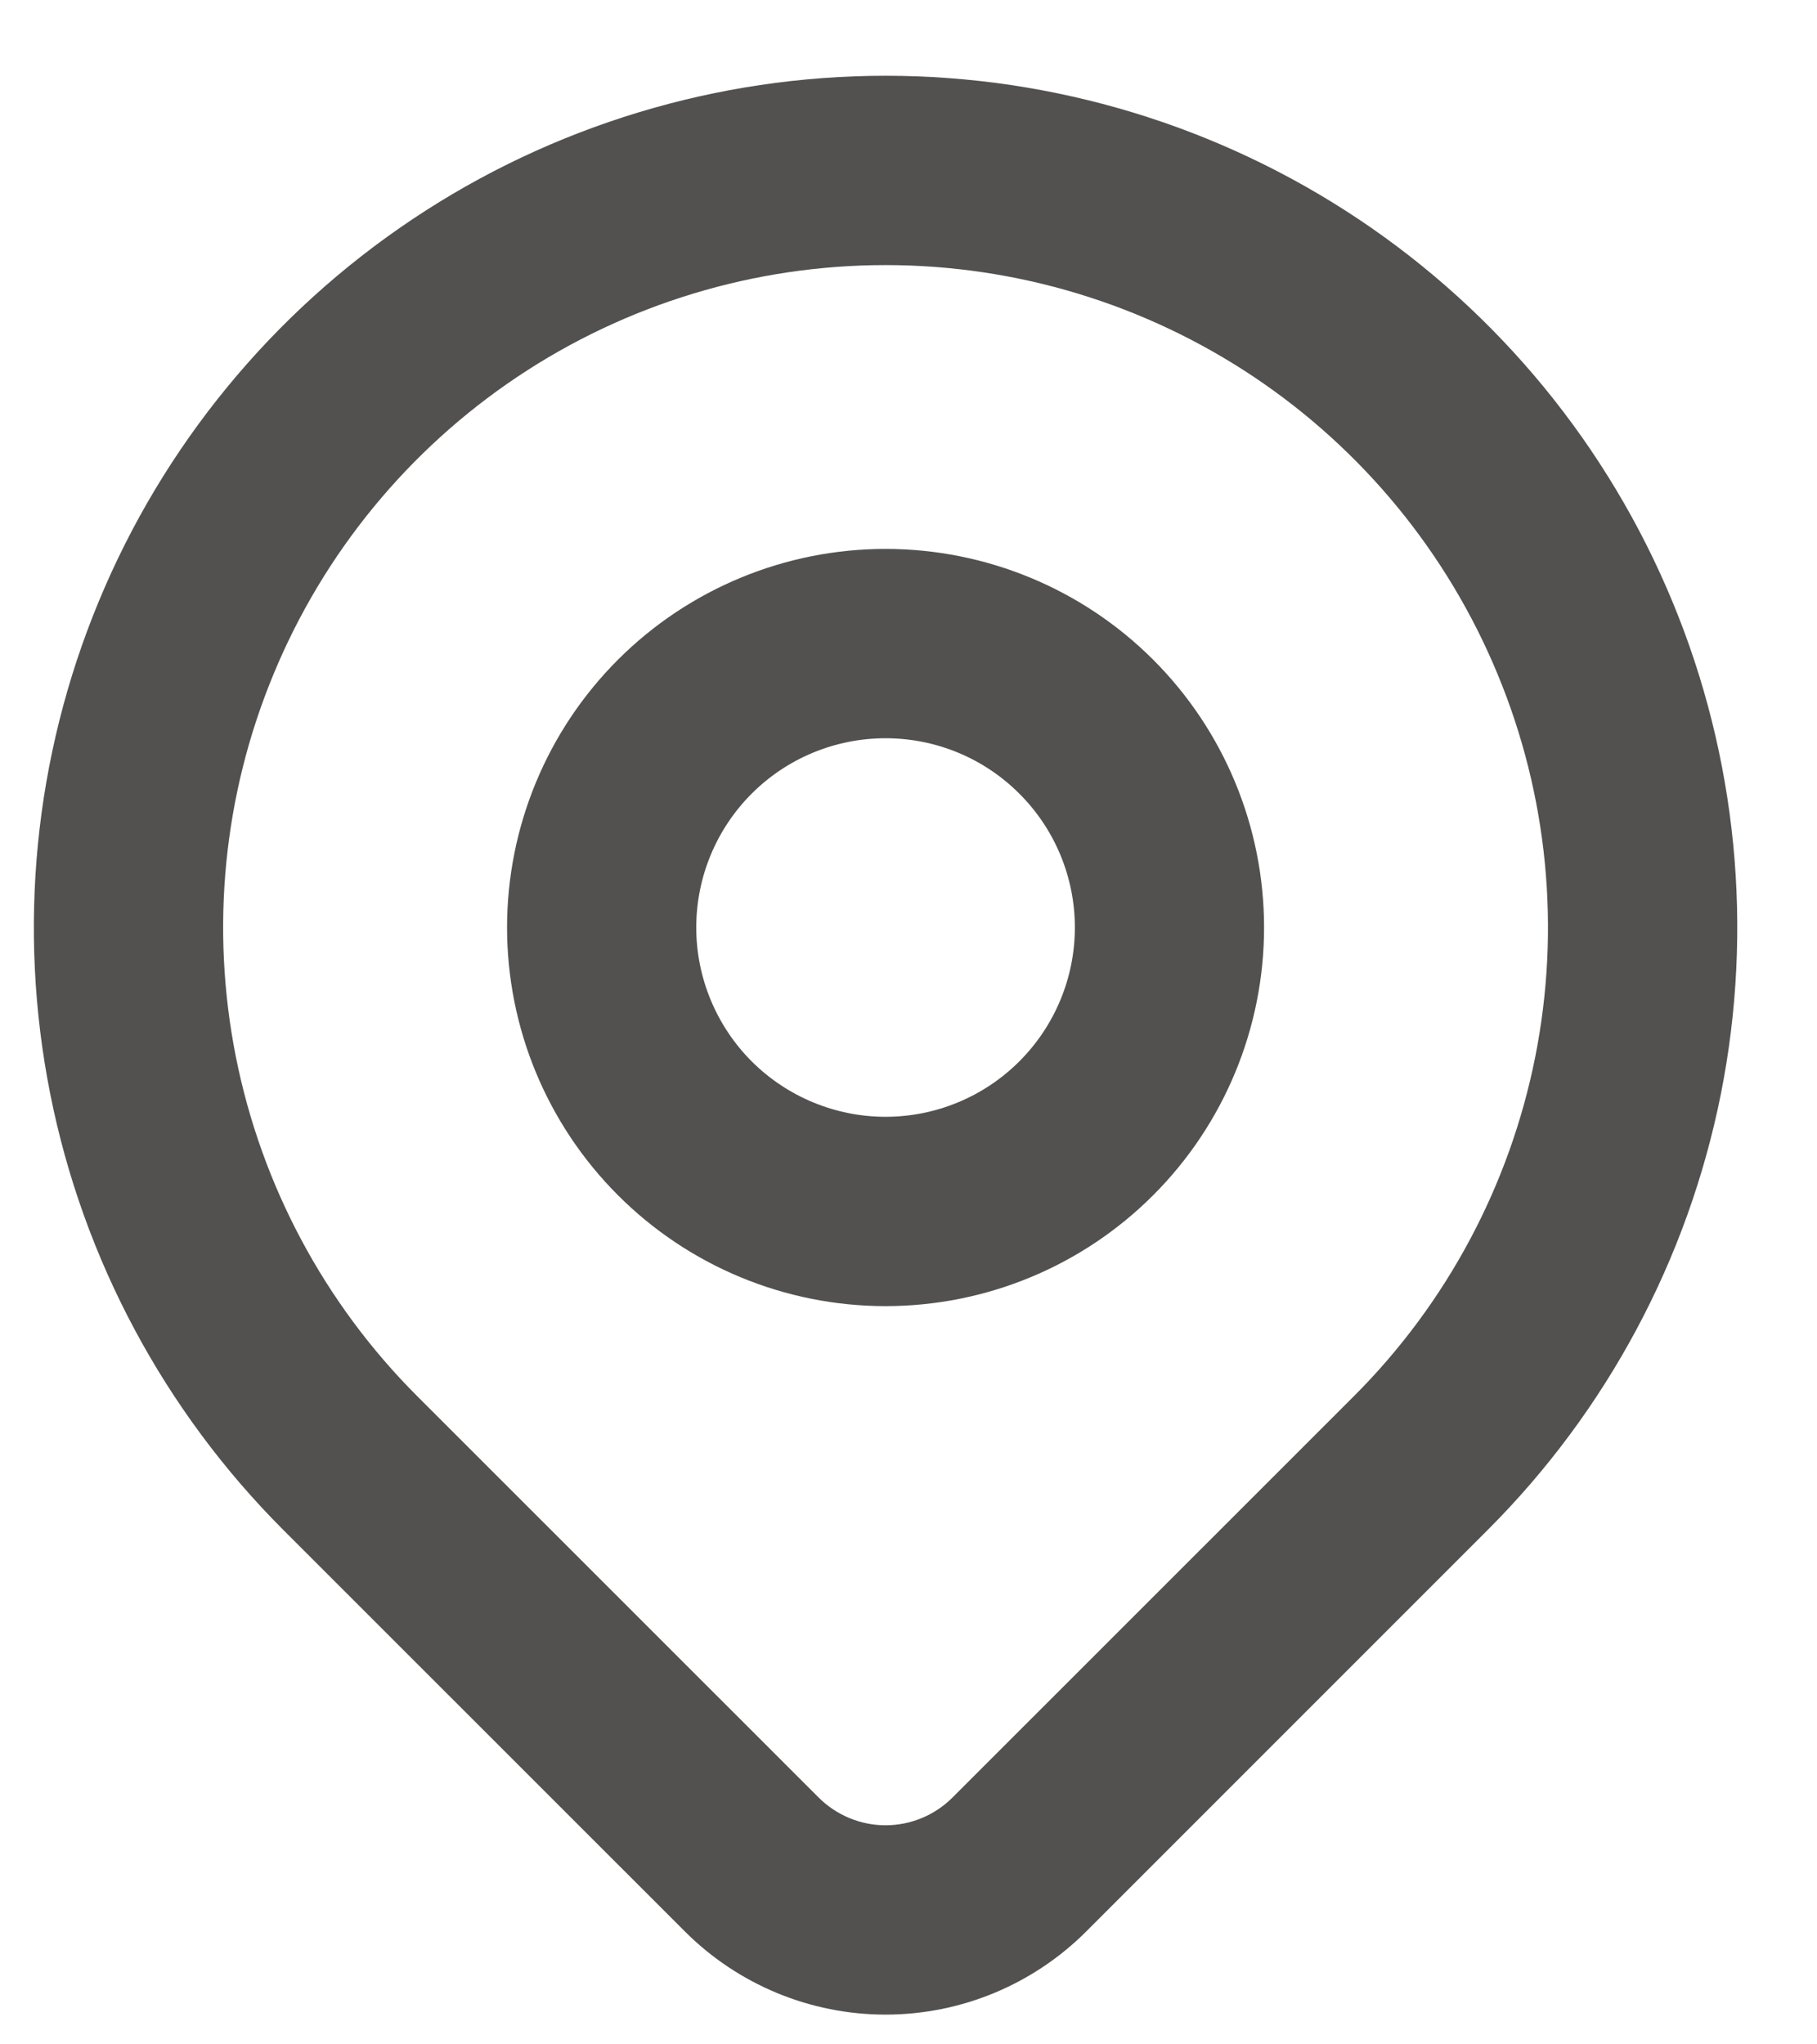 <svg width="16" height="18" viewBox="0 0 16 18" fill="none" xmlns="http://www.w3.org/2000/svg">
<path fill-rule="evenodd" clip-rule="evenodd" d="M5.441 5.809C6.066 5.184 6.914 4.833 7.798 4.833C8.682 4.833 9.53 5.184 10.155 5.809C10.78 6.434 11.131 7.282 11.131 8.166C11.131 9.05 10.78 9.898 10.155 10.523C9.53 11.149 8.682 11.5 7.798 11.5C6.914 11.5 6.066 11.149 5.441 10.523C4.816 9.898 4.465 9.05 4.465 8.166C4.465 7.282 4.816 6.434 5.441 5.809ZM7.798 6.5C7.356 6.5 6.932 6.675 6.619 6.988C6.307 7.3 6.131 7.724 6.131 8.166C6.131 8.608 6.307 9.032 6.619 9.345C6.932 9.657 7.356 9.833 7.798 9.833C8.24 9.833 8.664 9.657 8.976 9.345C9.289 9.032 9.465 8.608 9.465 8.166C9.465 7.724 9.289 7.3 8.976 6.988C8.664 6.675 8.24 6.5 7.798 6.5Z" fill="#53514F"/>
<path fill-rule="evenodd" clip-rule="evenodd" d="M7.798 2.334C6.644 2.334 5.516 2.676 4.557 3.317C3.598 3.958 2.85 4.869 2.409 5.935C1.967 7 1.852 8.173 2.077 9.305C2.302 10.436 2.857 11.476 3.673 12.292C3.673 12.292 3.673 12.292 3.673 12.292L7.209 15.827C7.366 15.983 7.577 16.071 7.798 16.071C8.019 16.071 8.231 15.983 8.387 15.827L11.923 12.292C11.923 12.292 11.923 12.292 11.923 12.292C12.739 11.476 13.294 10.436 13.519 9.305C13.744 8.173 13.629 7 13.187 5.935C12.746 4.869 11.998 3.958 11.039 3.317C10.079 2.676 8.952 2.334 7.798 2.334ZM3.631 1.931C4.864 1.107 6.315 0.667 7.798 0.667C9.281 0.667 10.731 1.107 11.965 1.931C13.198 2.755 14.159 3.926 14.727 5.297C15.295 6.667 15.443 8.175 15.154 9.63C14.864 11.085 14.15 12.421 13.101 13.47L9.565 17.006C9.097 17.474 8.461 17.738 7.798 17.738C7.136 17.738 6.5 17.475 6.031 17.006L2.494 13.47C1.446 12.421 0.731 11.085 0.442 9.63C0.153 8.175 0.301 6.667 0.869 5.297C1.436 3.926 2.398 2.755 3.631 1.931Z" fill="#53514F"/>
</svg>

